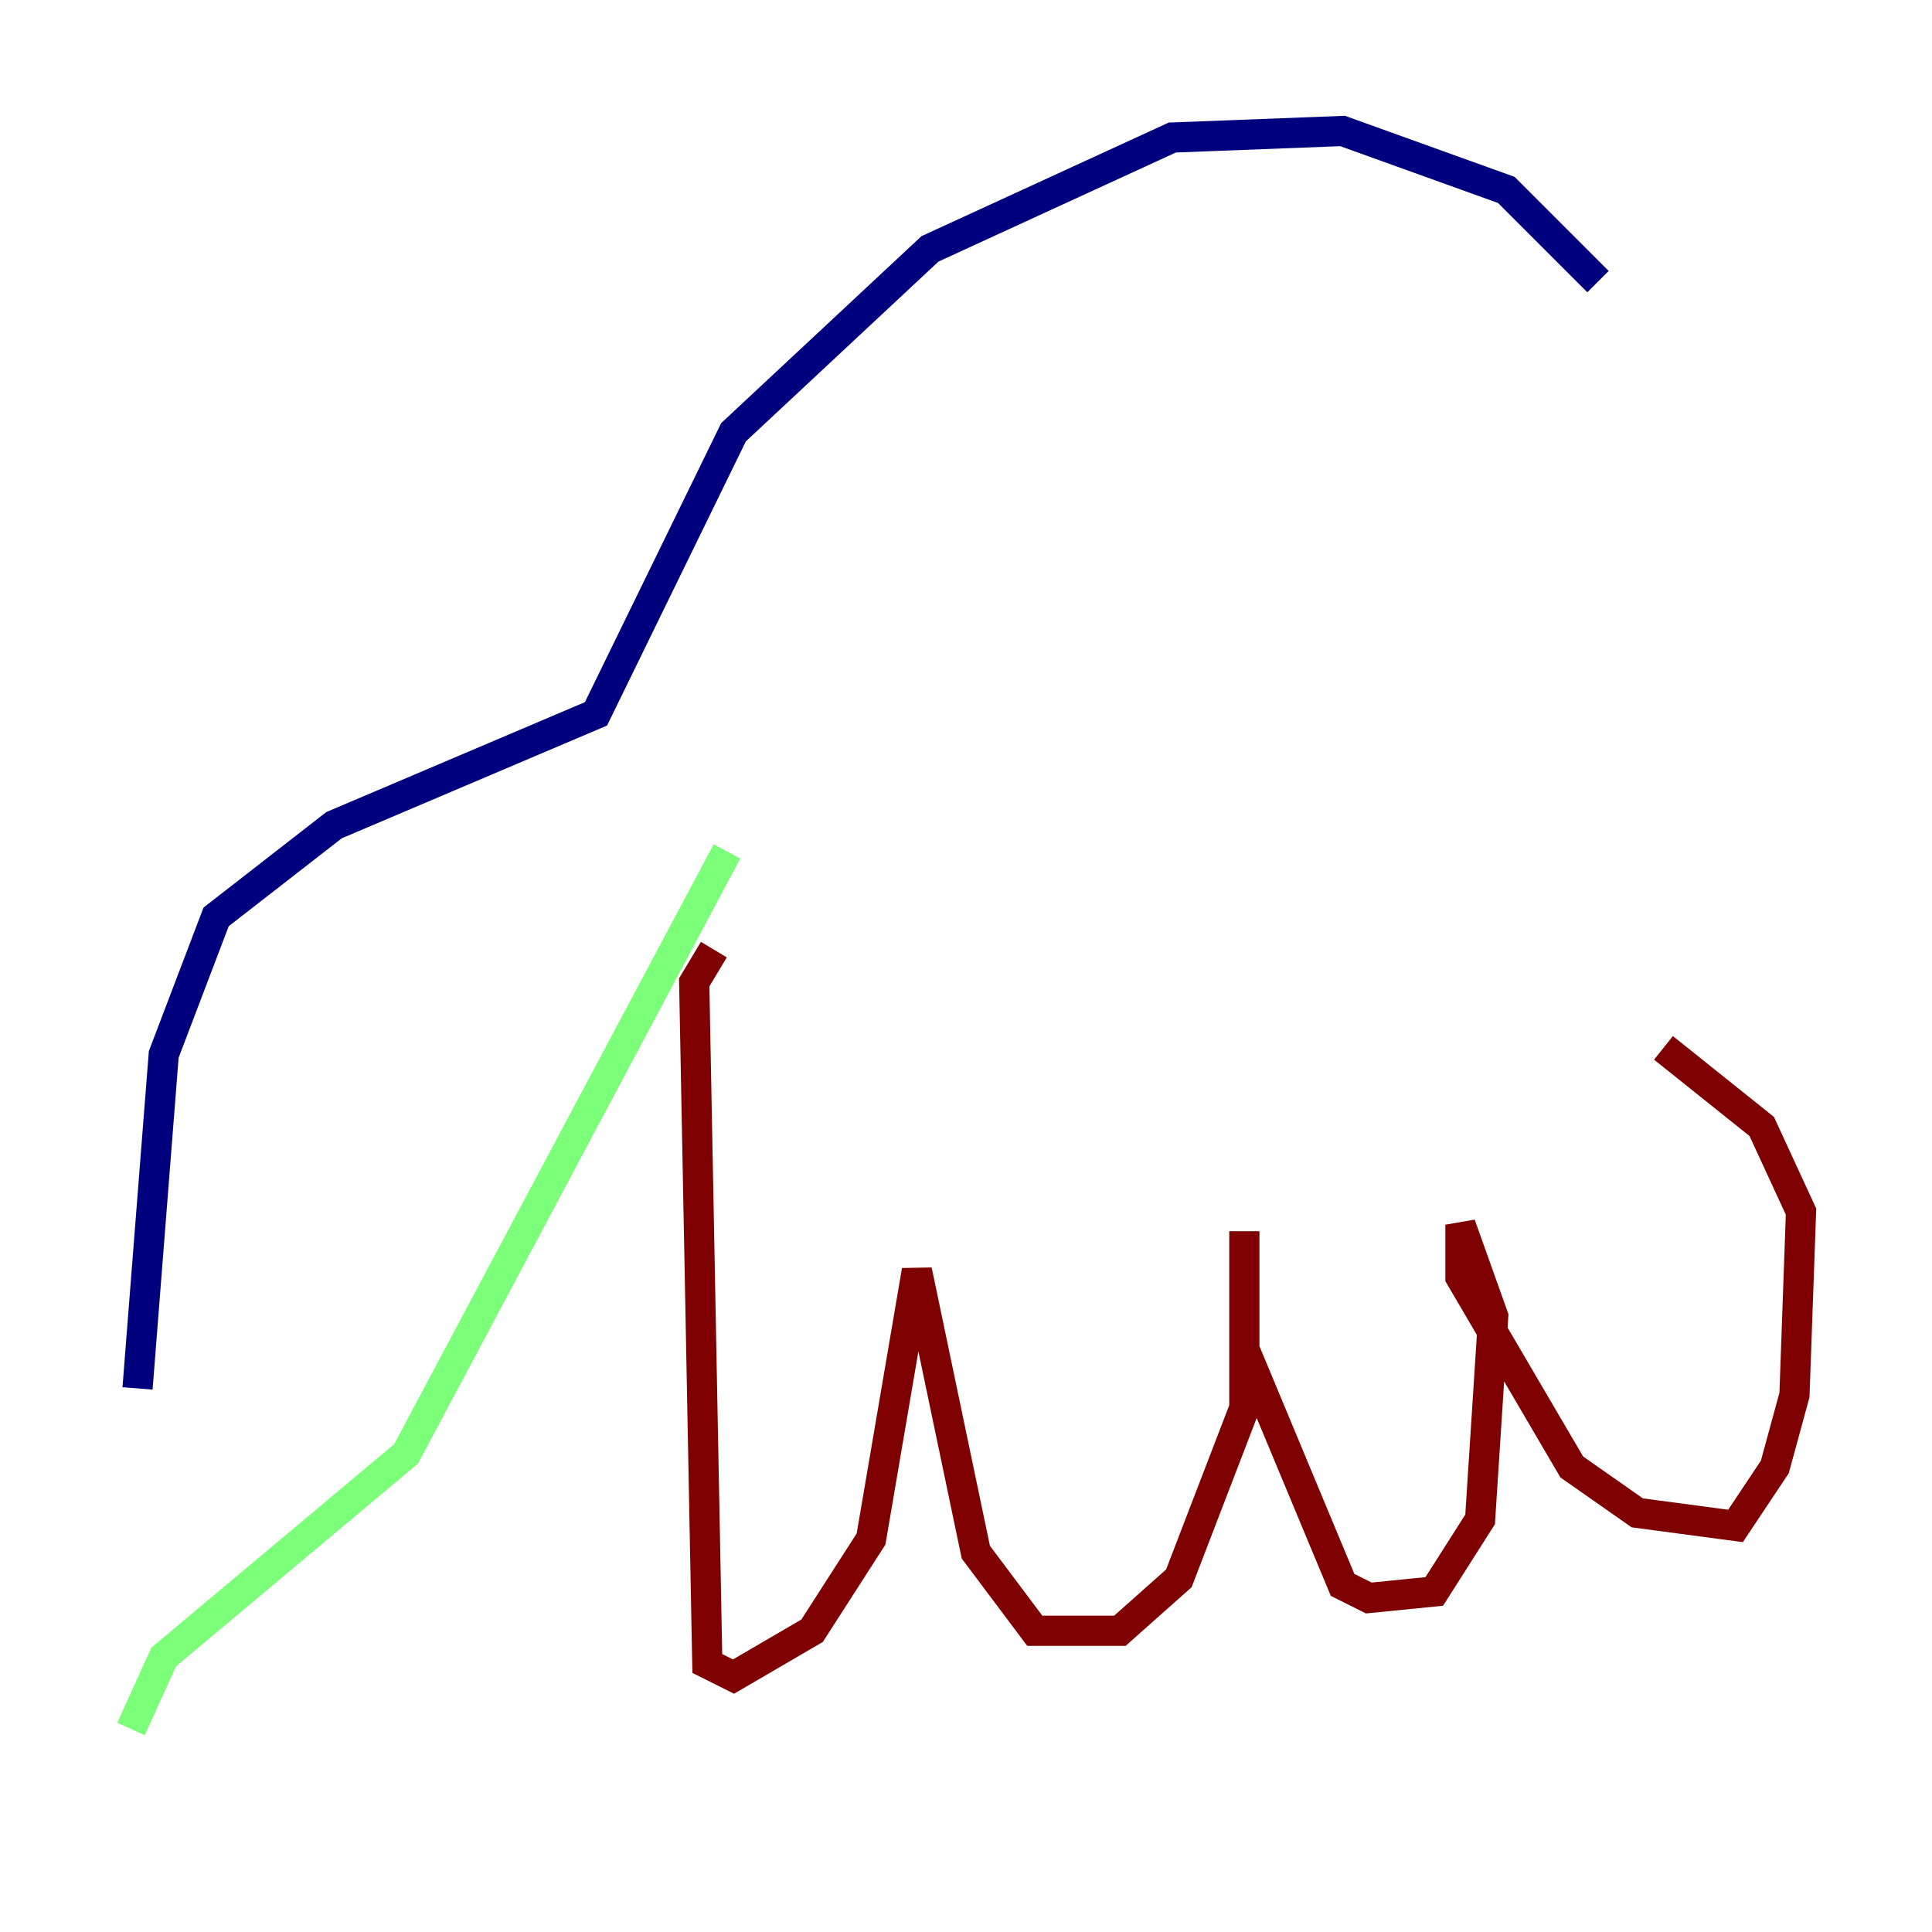<?xml version="1.0" encoding="utf-8" ?>
<svg baseProfile="tiny" height="128" version="1.2" viewBox="0,0,128,128" width="128" xmlns="http://www.w3.org/2000/svg" xmlns:ev="http://www.w3.org/2001/xml-events" xmlns:xlink="http://www.w3.org/1999/xlink"><defs /><polyline fill="none" points="105.871,18.658 99.797,12.583 88.949,8.678 77.668,9.112 61.614,16.488 48.597,28.637 39.485,47.295 22.129,54.671 14.319,60.746 10.848,69.858 9.112,91.986" stroke="#00007f" stroke-width="2" /><polyline fill="none" points="48.163,56.407 26.902,96.325 10.848,109.776 8.678,114.549" stroke="#7cff79" stroke-width="2" /><polyline fill="none" points="47.295,62.915 45.993,65.085 46.861,110.21 48.597,111.078 53.803,108.041 57.709,101.966 60.746,84.176 64.651,102.834 68.556,108.041 74.197,108.041 78.102,104.57 82.441,93.288 82.441,81.573 82.441,89.383 88.949,105.003 90.685,105.871 95.024,105.437 98.061,100.664 98.929,87.214 96.759,81.139 96.759,84.61 104.136,97.193 108.475,100.231 114.983,101.098 117.586,97.193 118.888,92.42 119.322,80.271 116.719,74.63 110.21,69.424" stroke="#7f0000" stroke-width="2" /></svg>